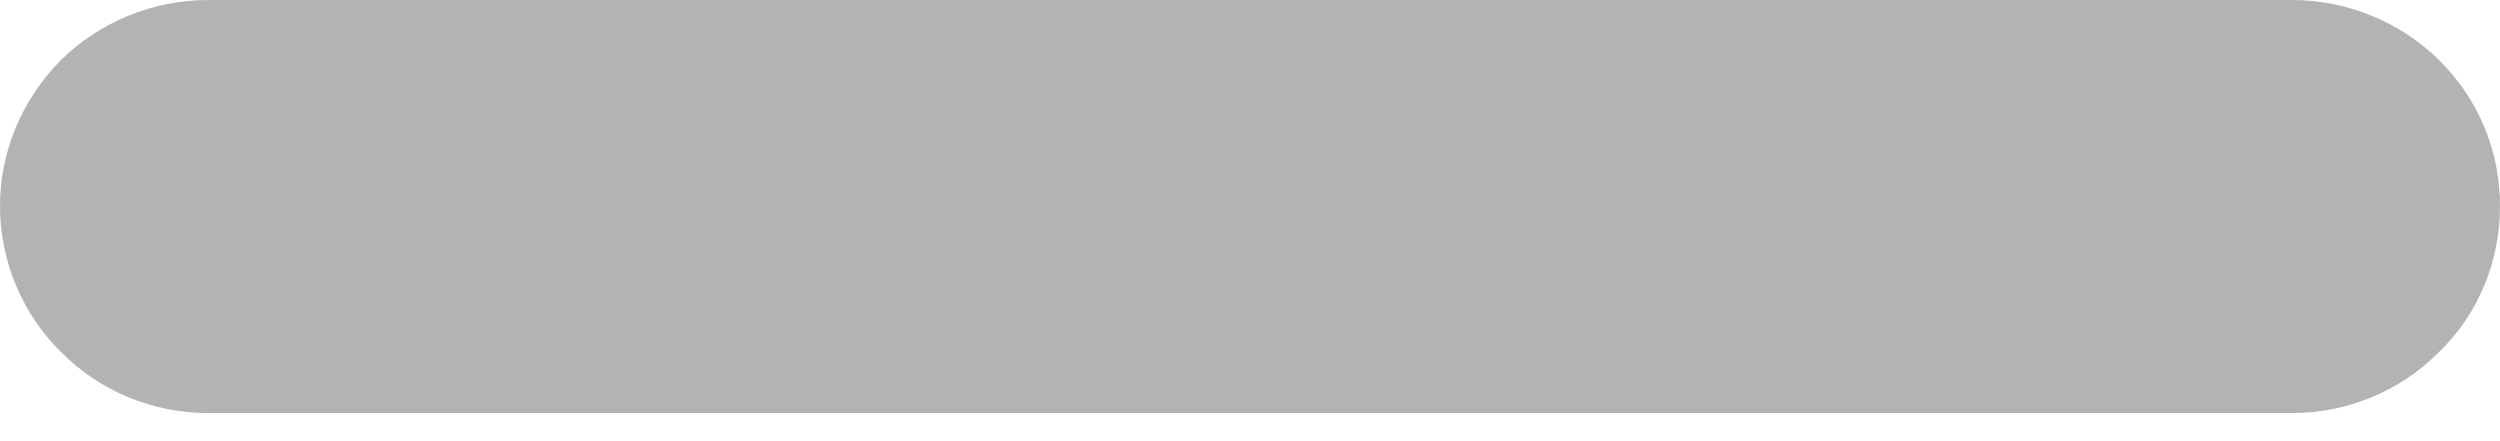 <svg width="17" height="3" viewBox="0 0 17 3" fill="none" xmlns="http://www.w3.org/2000/svg">
<path d="M17 1.401C17 1.773 16.856 2.133 16.586 2.393C16.323 2.66 15.96 2.809 15.584 2.809H9.919H7.081H1.416C1.04 2.809 0.677 2.66 0.414 2.393C0.15 2.133 0 1.773 0 1.401C0 1.029 0.15 0.676 0.414 0.409C0.677 0.149 1.04 0 1.416 0H7.081H9.919H15.584C15.96 0 16.323 0.149 16.586 0.409C16.856 0.676 17 1.029 17 1.401Z" fill="#B3B3B3"/>
</svg>
